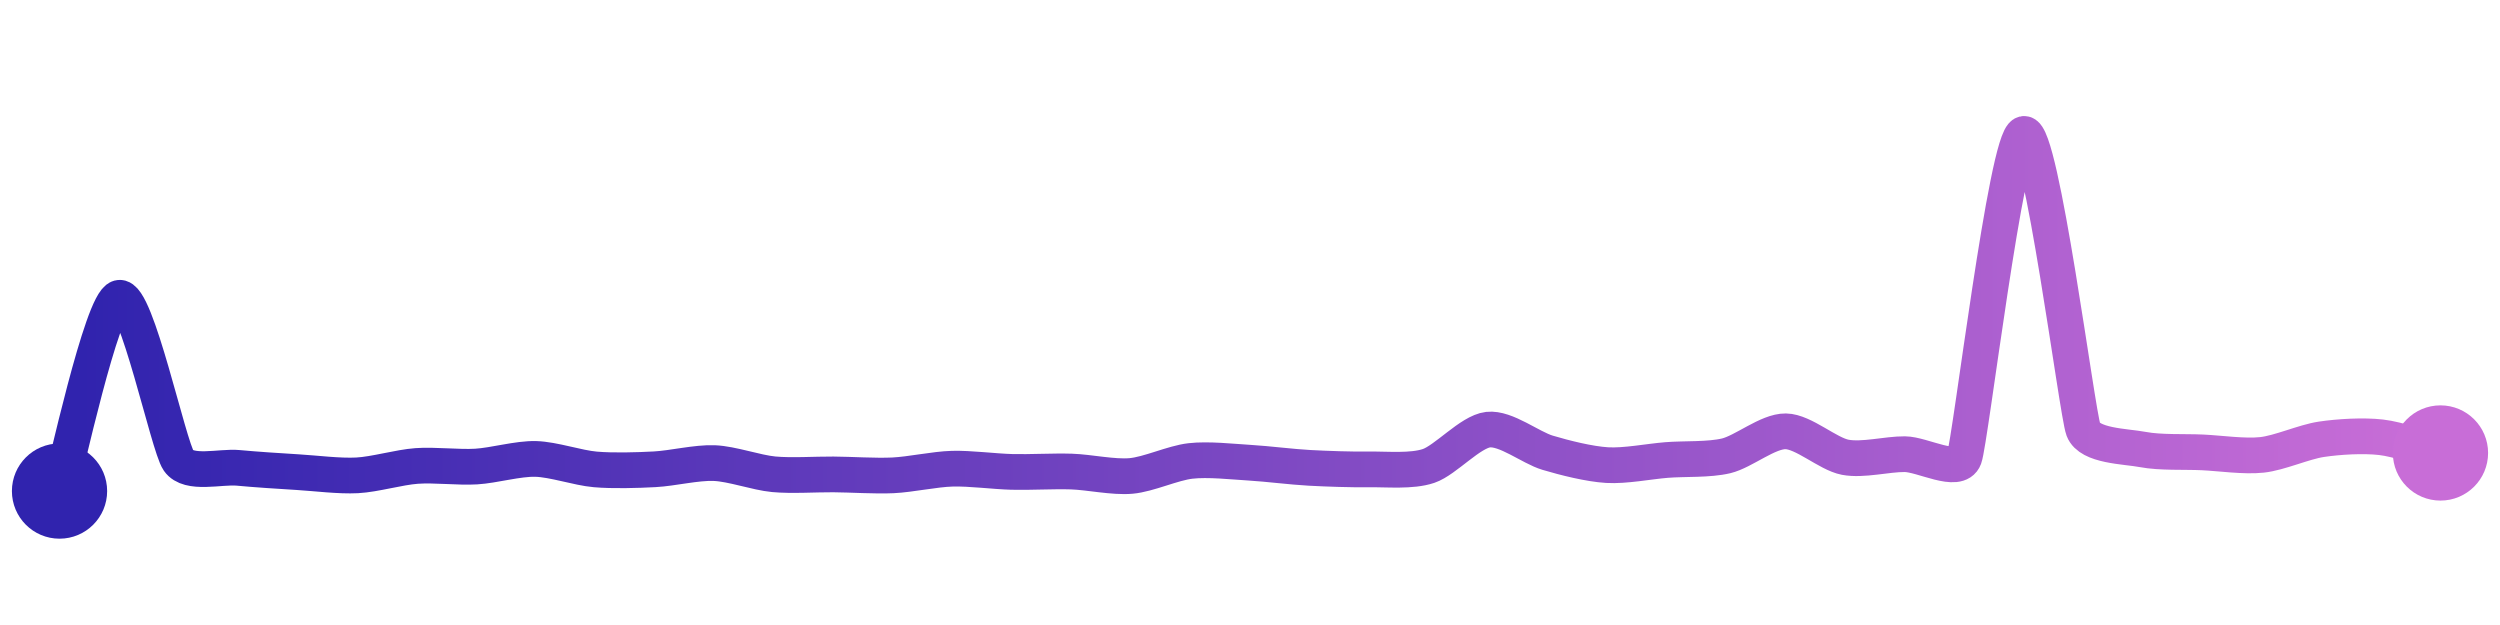 <svg width="200" height="50" viewBox="0 0 210 50" xmlns="http://www.w3.org/2000/svg">
    <defs>
        <linearGradient x1="0%" y1="0%" x2="100%" y2="0%" id="a">
            <stop stop-color="#3023AE" offset="0%"/>
            <stop stop-color="#C86DD7" offset="100%"/>
        </linearGradient>
    </defs>
    <path stroke="url(#a)"
          stroke-width="3"
          stroke-linejoin="round"
          stroke-linecap="round"
          d="M5 40 C 5.44 38.57, 8.55 24.14, 10 23.77 S 14.14 36.21, 15 37.44 S 18.51 37.91, 20 38.05 S 23.5 38.32, 25 38.41 S 28.5 38.76, 30 38.68 S 33.5 38, 35 37.89 S 38.5 38.03, 40 37.94 S 43.5 37.26, 45 37.3 S 48.51 38.05, 50 38.18 S 53.5 38.25, 55 38.17 S 58.5 37.59, 60 37.65 S 63.51 38.45, 65 38.59 S 68.5 38.59, 70 38.6 S 73.5 38.75, 75 38.68 S 78.5 38.16, 80 38.12 S 83.5 38.35, 85 38.39 S 88.5 38.31, 90 38.36 S 93.51 38.86, 95 38.73 S 98.51 37.64, 100 37.47 S 103.5 37.53, 105 37.62 S 108.5 37.97, 110 38.05 S 113.5 38.2, 115 38.18 S 118.58 38.37, 120 37.89 S 123.51 35.01, 125 34.84 S 128.56 36.35, 130 36.78 S 133.5 37.73, 135 37.82 S 138.5 37.51, 140 37.39 S 143.54 37.39, 145 37.04 S 148.5 34.96, 150 34.98 S 153.53 36.88, 155 37.16 S 158.5 36.89, 160 36.9 S 164.48 38.61, 165 37.2 S 168.54 10.35, 170 10 S 174.47 33.43, 175 34.83 S 178.53 36.23, 180 36.51 S 183.5 36.68, 185 36.75 S 188.51 37.12, 190 36.96 S 193.52 35.87, 195 35.65 S 198.51 35.31, 200 35.48 S 203.55 36.42, 205 36.8"
          fill="none"/>
    <circle r="4" cx="5" cy="40" fill="#3023AE"/>
    <circle r="4" cx="205" cy="36.8" fill="#C86DD7"/>      
</svg>